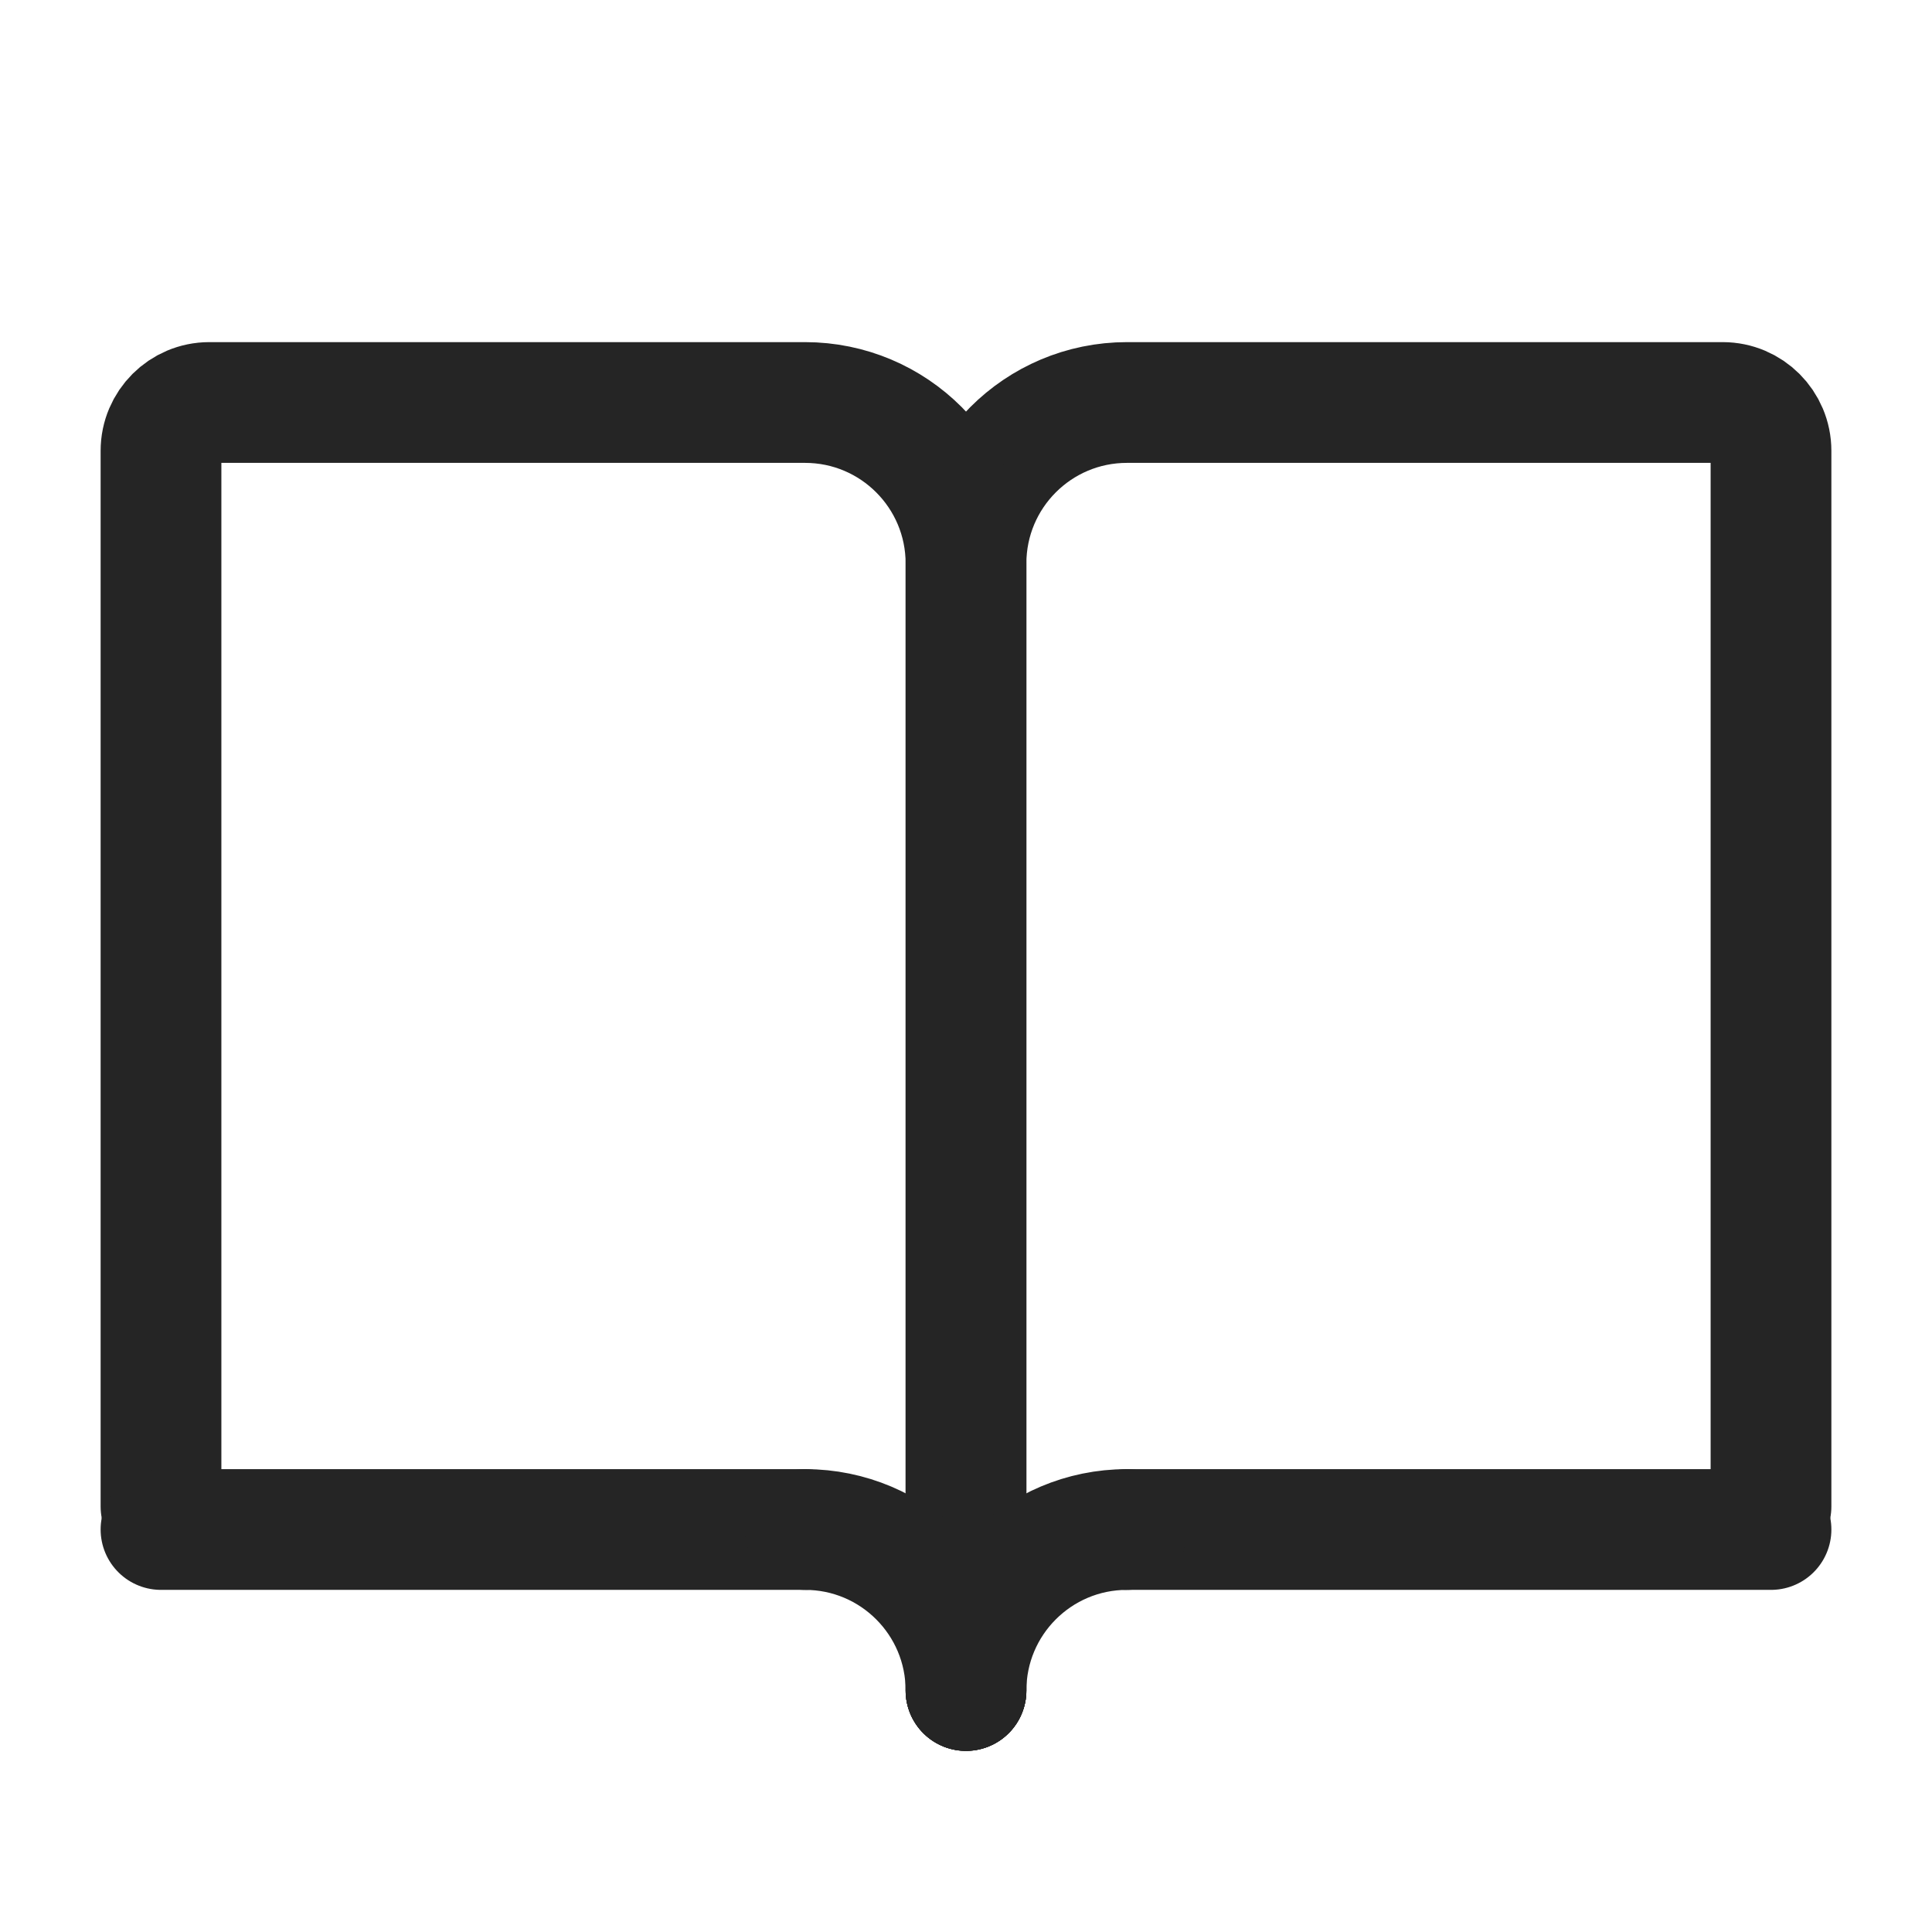 <svg xmlns="http://www.w3.org/2000/svg" width="24" height="24" viewBox="0 0 24 24" fill="none">
  <path d="M12 21V7C12 5.895 12.895 5 14 5H21.4C21.731 5 22 5.269 22 5.6V18.714" stroke="#252525" stroke-width="1.5" stroke-linecap="round"/>
  <path d="M12 21V7C12 5.895 11.105 5 10 5H2.6C2.269 5 2 5.269 2 5.6V18.714" stroke="#252525" stroke-width="1.5" stroke-linecap="round"/>
  <path d="M14 19L22 19" stroke="#252525" stroke-width="1.5" stroke-linecap="round"/>
  <path d="M10 19L2 19" stroke="#252525" stroke-width="1.5" stroke-linecap="round"/>
  <path d="M12 21C12 19.895 12.895 19 14 19" stroke="#252525" stroke-width="1.5" stroke-linecap="round" stroke-linejoin="round"/>
  <path d="M12 21C12 19.895 11.105 19 10 19" stroke="#252525" stroke-width="1.5" stroke-linecap="round" stroke-linejoin="round"/>
</svg>